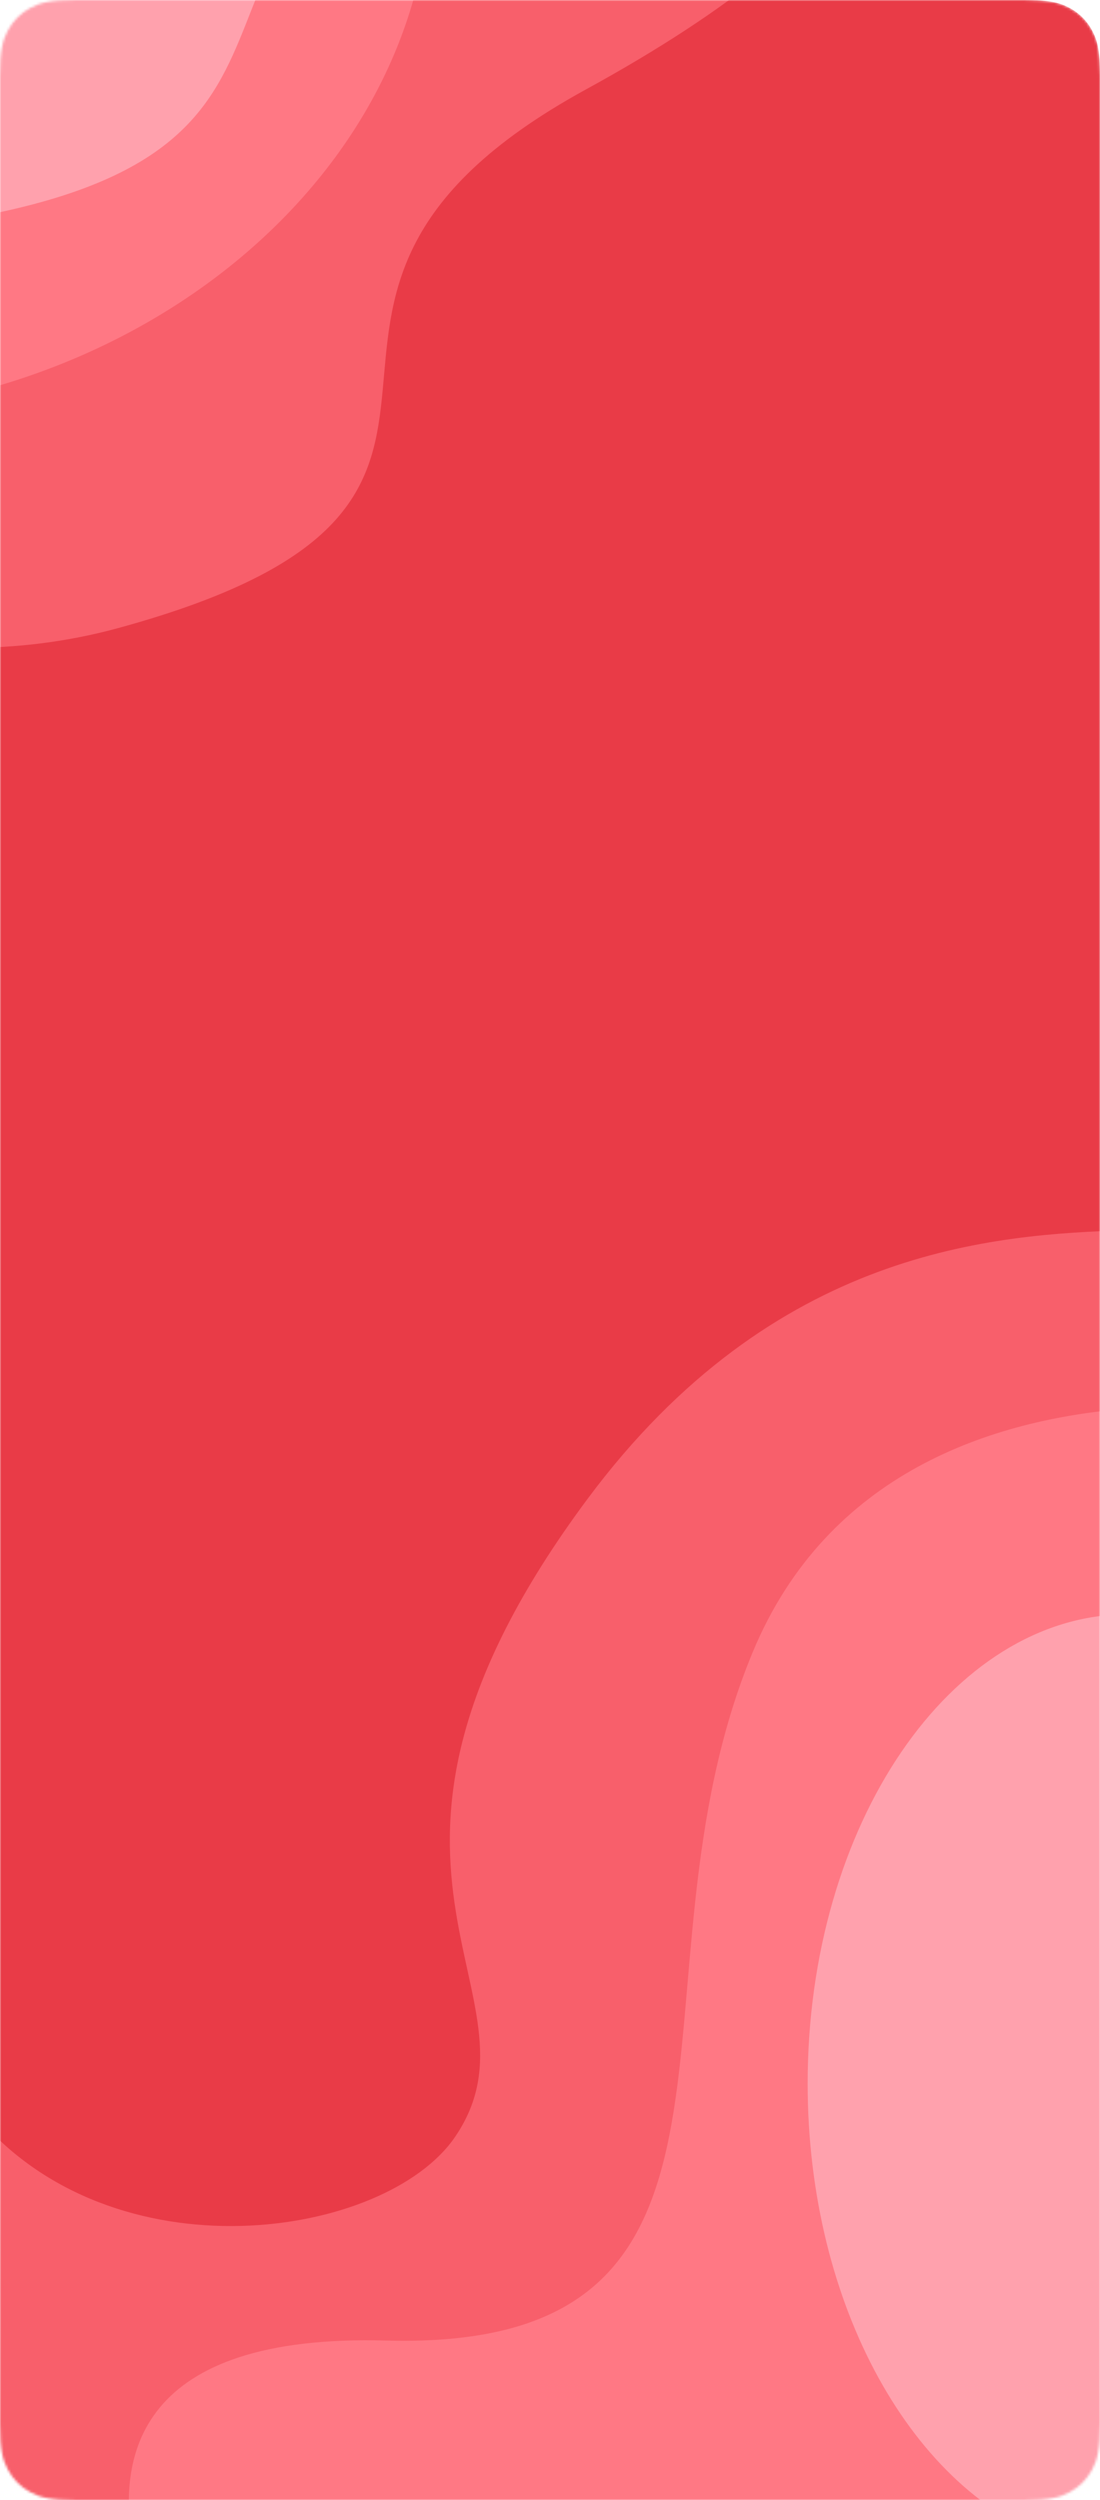 <svg width="444" height="1009" viewBox="0 0 444 1009" fill="none" xmlns="http://www.w3.org/2000/svg">
<mask id="mask0" mask-type="alpha" maskUnits="userSpaceOnUse" x="0" y="0" width="444" height="1009">
<path d="M30.767 0H413.233C423.932 0 427.811 1.114 431.723 3.206C435.633 5.297 438.703 8.366 440.794 12.278C442.886 16.189 444 20.068 444 30.767V978.233C444 988.932 442.886 992.811 440.794 996.723C438.703 1000.63 435.634 1003.7 431.722 1005.79C427.811 1007.89 423.932 1009 413.233 1009H30.767C20.068 1009 16.189 1007.89 12.277 1005.79C8.367 1003.7 5.297 1000.63 3.206 996.722C1.114 992.811 0 988.932 0 978.233V30.767C0 20.068 1.114 16.189 3.206 12.277C5.297 8.367 8.366 5.297 12.278 3.206C16.189 1.114 20.068 0 30.767 0Z" fill="white"/>
</mask>
<g mask="url(#mask0)">
<path d="M30.767 0H413.233C423.932 0 427.811 1.114 431.723 3.206C435.633 5.297 438.703 8.366 440.794 12.278C442.886 16.189 444 20.068 444 30.767V978.233C444 988.932 442.886 992.811 440.794 996.723C438.703 1000.63 435.634 1003.7 431.722 1005.79C427.811 1007.89 423.932 1009 413.233 1009H30.767C20.068 1009 16.189 1007.89 12.277 1005.79C8.367 1003.7 5.297 1000.63 3.206 996.722C1.114 992.811 0 988.932 0 978.233V30.767C0 20.068 1.114 16.189 3.206 12.277C5.297 8.367 8.366 5.297 12.278 3.206C16.189 1.114 20.068 0 30.767 0Z" fill="#E93B47"/>
<path d="M266.833 -88.531H201.79C197.55 -86.271 149.36 -48.643 146.627 -27.541C146.627 -27.443 38.967 132.688 -96.257 124.933C-127.354 123.147 -159.81 106.059 -186 95.528V198.666C-121.59 249.402 -33.939 275.829 47.827 253.448C238.84 201.17 78.29 122.755 236.37 36.17C266.446 19.7 289.994 4.13 308 -10.557V-61.303C308 -68.525 303.663 -75.45 295.943 -80.556C288.223 -85.662 277.751 -88.531 266.833 -88.531V-88.531Z" fill="#F85F6B"/>
<path d="M-32.883 55.977C-89.075 63.36 -142.839 49.149 -186 23.257V148.025C-159.813 158.689 -130.247 165.179 -99.629 166.985C35.567 174.751 157.353 88.014 172.376 -26.753V-27.042C174.982 -48.175 189.876 -67.812 213.916 -81.812C217.726 -83.994 221.76 -86.268 226 -88.532H76.604C-69.557 -24.183 160.57 30.555 -32.883 55.978V55.977Z" fill="#FF7884"/>
<path d="M-186 -61.266V59.88C-142.851 85.77 -90.296 98.804 -34.12 91.42C159.279 65.997 45.88 -24.185 192 -88.53H-144.851C-167.577 -88.53 -186 -76.323 -186 -61.265V-61.266Z" fill="#FFA1AD"/>
<path d="M28.75 1030.47H94.625C86.657 991.392 76.87 962.554 176.775 965.294C341.85 969.774 270.55 801.106 325.575 669.009C355.799 596.355 400.975 609.177 455 604.827V496.469C401.447 498.215 312.47 503.686 237.225 604.826C125.625 754.835 223.275 804.091 183.75 862.303C155.85 903.426 45.52 920.284 -10 853.257V993.15C-10 1003.05 -5.919 1012.54 1.348 1019.54C8.615 1026.54 18.472 1030.47 28.75 1030.47V1030.47Z" fill="#F85F6B"/>
<path d="M355.003 838.532C355.003 734.147 383.467 687.21 455 686.903V568.47C400.962 572.825 334.071 594.022 303.84 666.735C248.8 798.943 320.893 949.077 155.779 944.595C55.85 941.885 46.214 990.905 54.179 1029.99H416.237C423.214 1031.99 429.625 1027.1 431.741 1026.76L440.268 982.69C382.596 963.399 355.003 928.494 355.003 838.533V838.532Z" fill="#FF7884"/>
<path d="M326 840.867C326 930.85 368.87 1006.18 426.344 1025.47L455 988.426V651.469C383.72 651.783 326 736.456 326 840.867V840.867Z" fill="#FFA1AD"/>
</g>
</svg>
